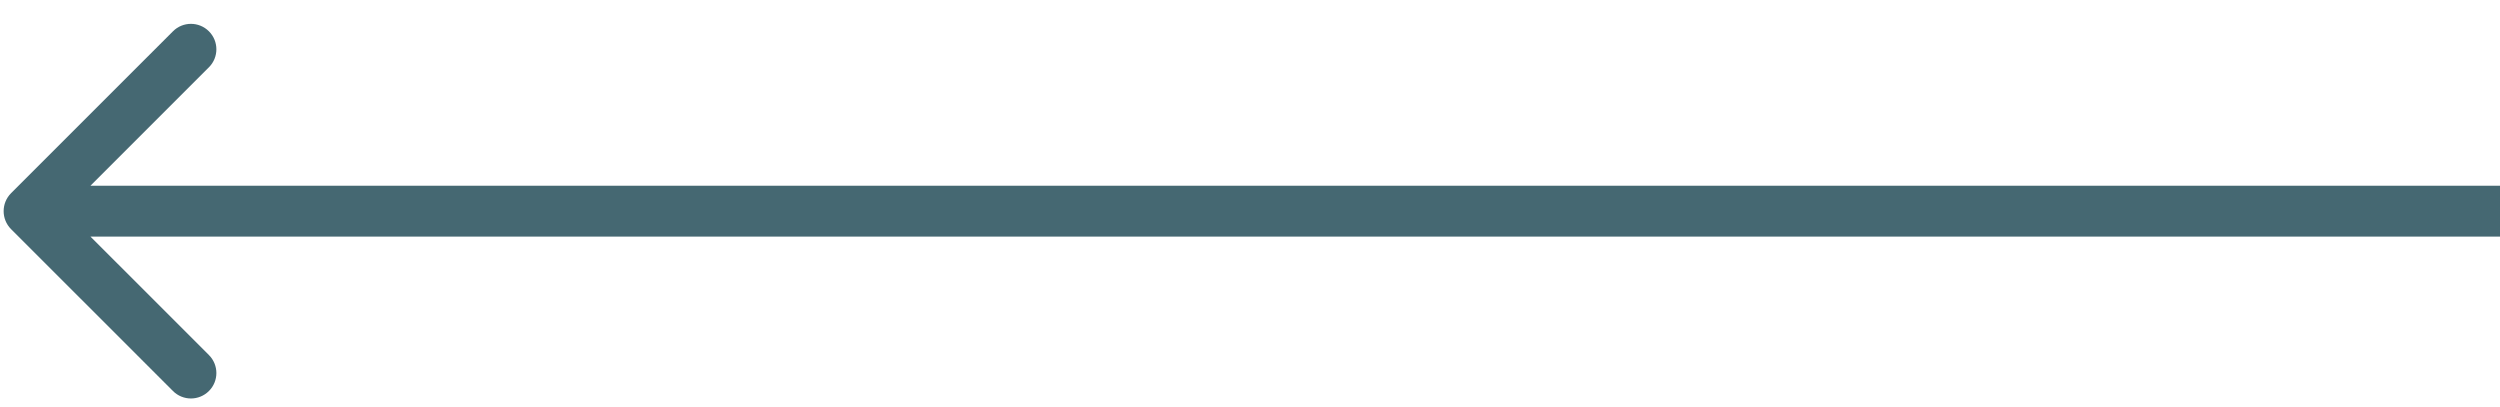 <svg width="86" height="14" viewBox="0 0 86 14" fill="none" xmlns="http://www.w3.org/2000/svg">
<path d="M0.381 6.645C0.04 6.987 0.04 7.541 0.381 7.883L5.95 13.451C6.291 13.793 6.845 13.793 7.187 13.451C7.529 13.11 7.529 12.556 7.187 12.214L2.237 7.264L7.187 2.314C7.529 1.973 7.529 1.419 7.187 1.077C6.845 0.735 6.291 0.735 5.95 1.077L0.381 6.645ZM86 6.389L1 6.389V8.139L86 8.139V6.389Z" fill="#456872"/>
</svg>
